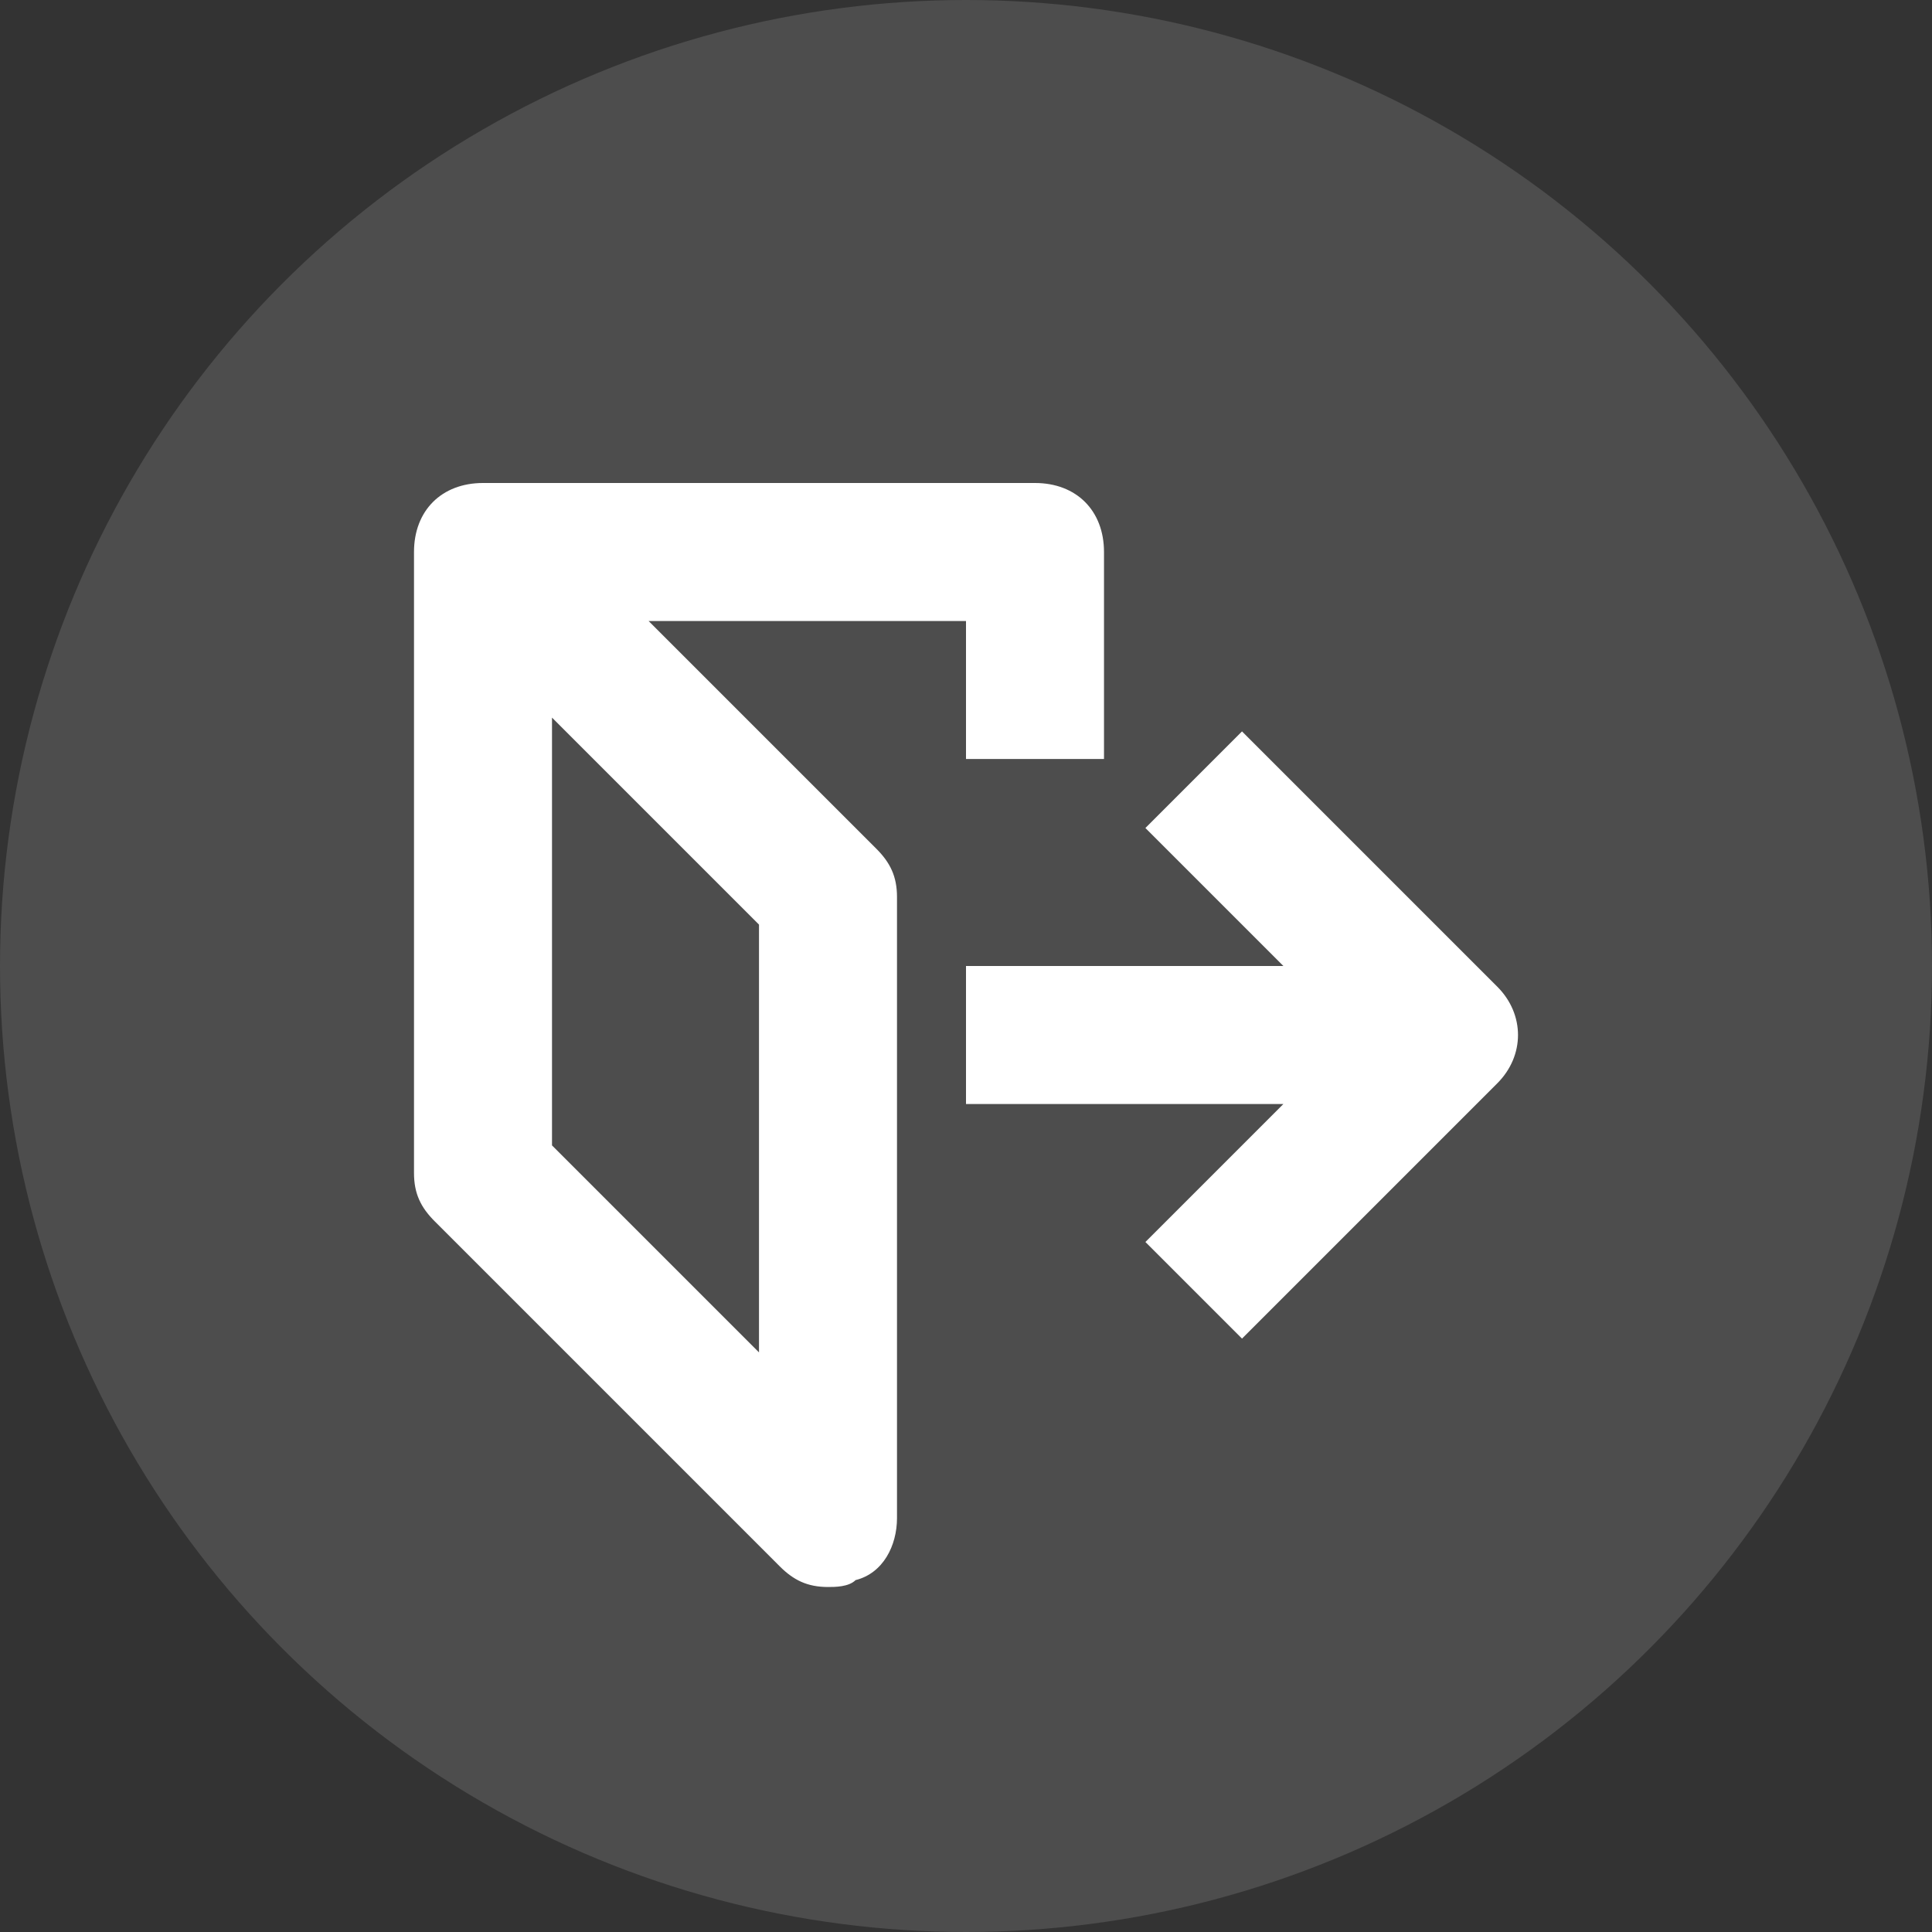 <svg xmlns="http://www.w3.org/2000/svg" width="28" height="28" viewBox="0 0 28 28">
    <rect x="0" y="0" width="28" height="28" fill="#333333" stroke="none"/>
    <g fill="#FFF" fill-rule="evenodd">
        <circle cx="14" cy="14" r="14" opacity=".125"/>
        <path fill-rule="nonzero" d="M9.4 9H14v2h2V8c0-.6-.4-1-1-1H7c-.6 0-1 .4-1 1v9c0 .3.1.5.3.7l5 5c.2.2.4.3.7.3.1 0 .3 0 .4-.1.4-.1.6-.5.6-.9v-9c0-.3-.1-.5-.3-.7L9.4 9zM11 19.6l-3-3v-6.2l3 3v6.2z"/>
        <path d="M21.7 14.3L18 10.6 16.6 12l2 2H14v2h4.6l-2 2 1.4 1.4 3.7-3.7c.4-.4.4-1 0-1.4z"/>
    </g>
</svg>
